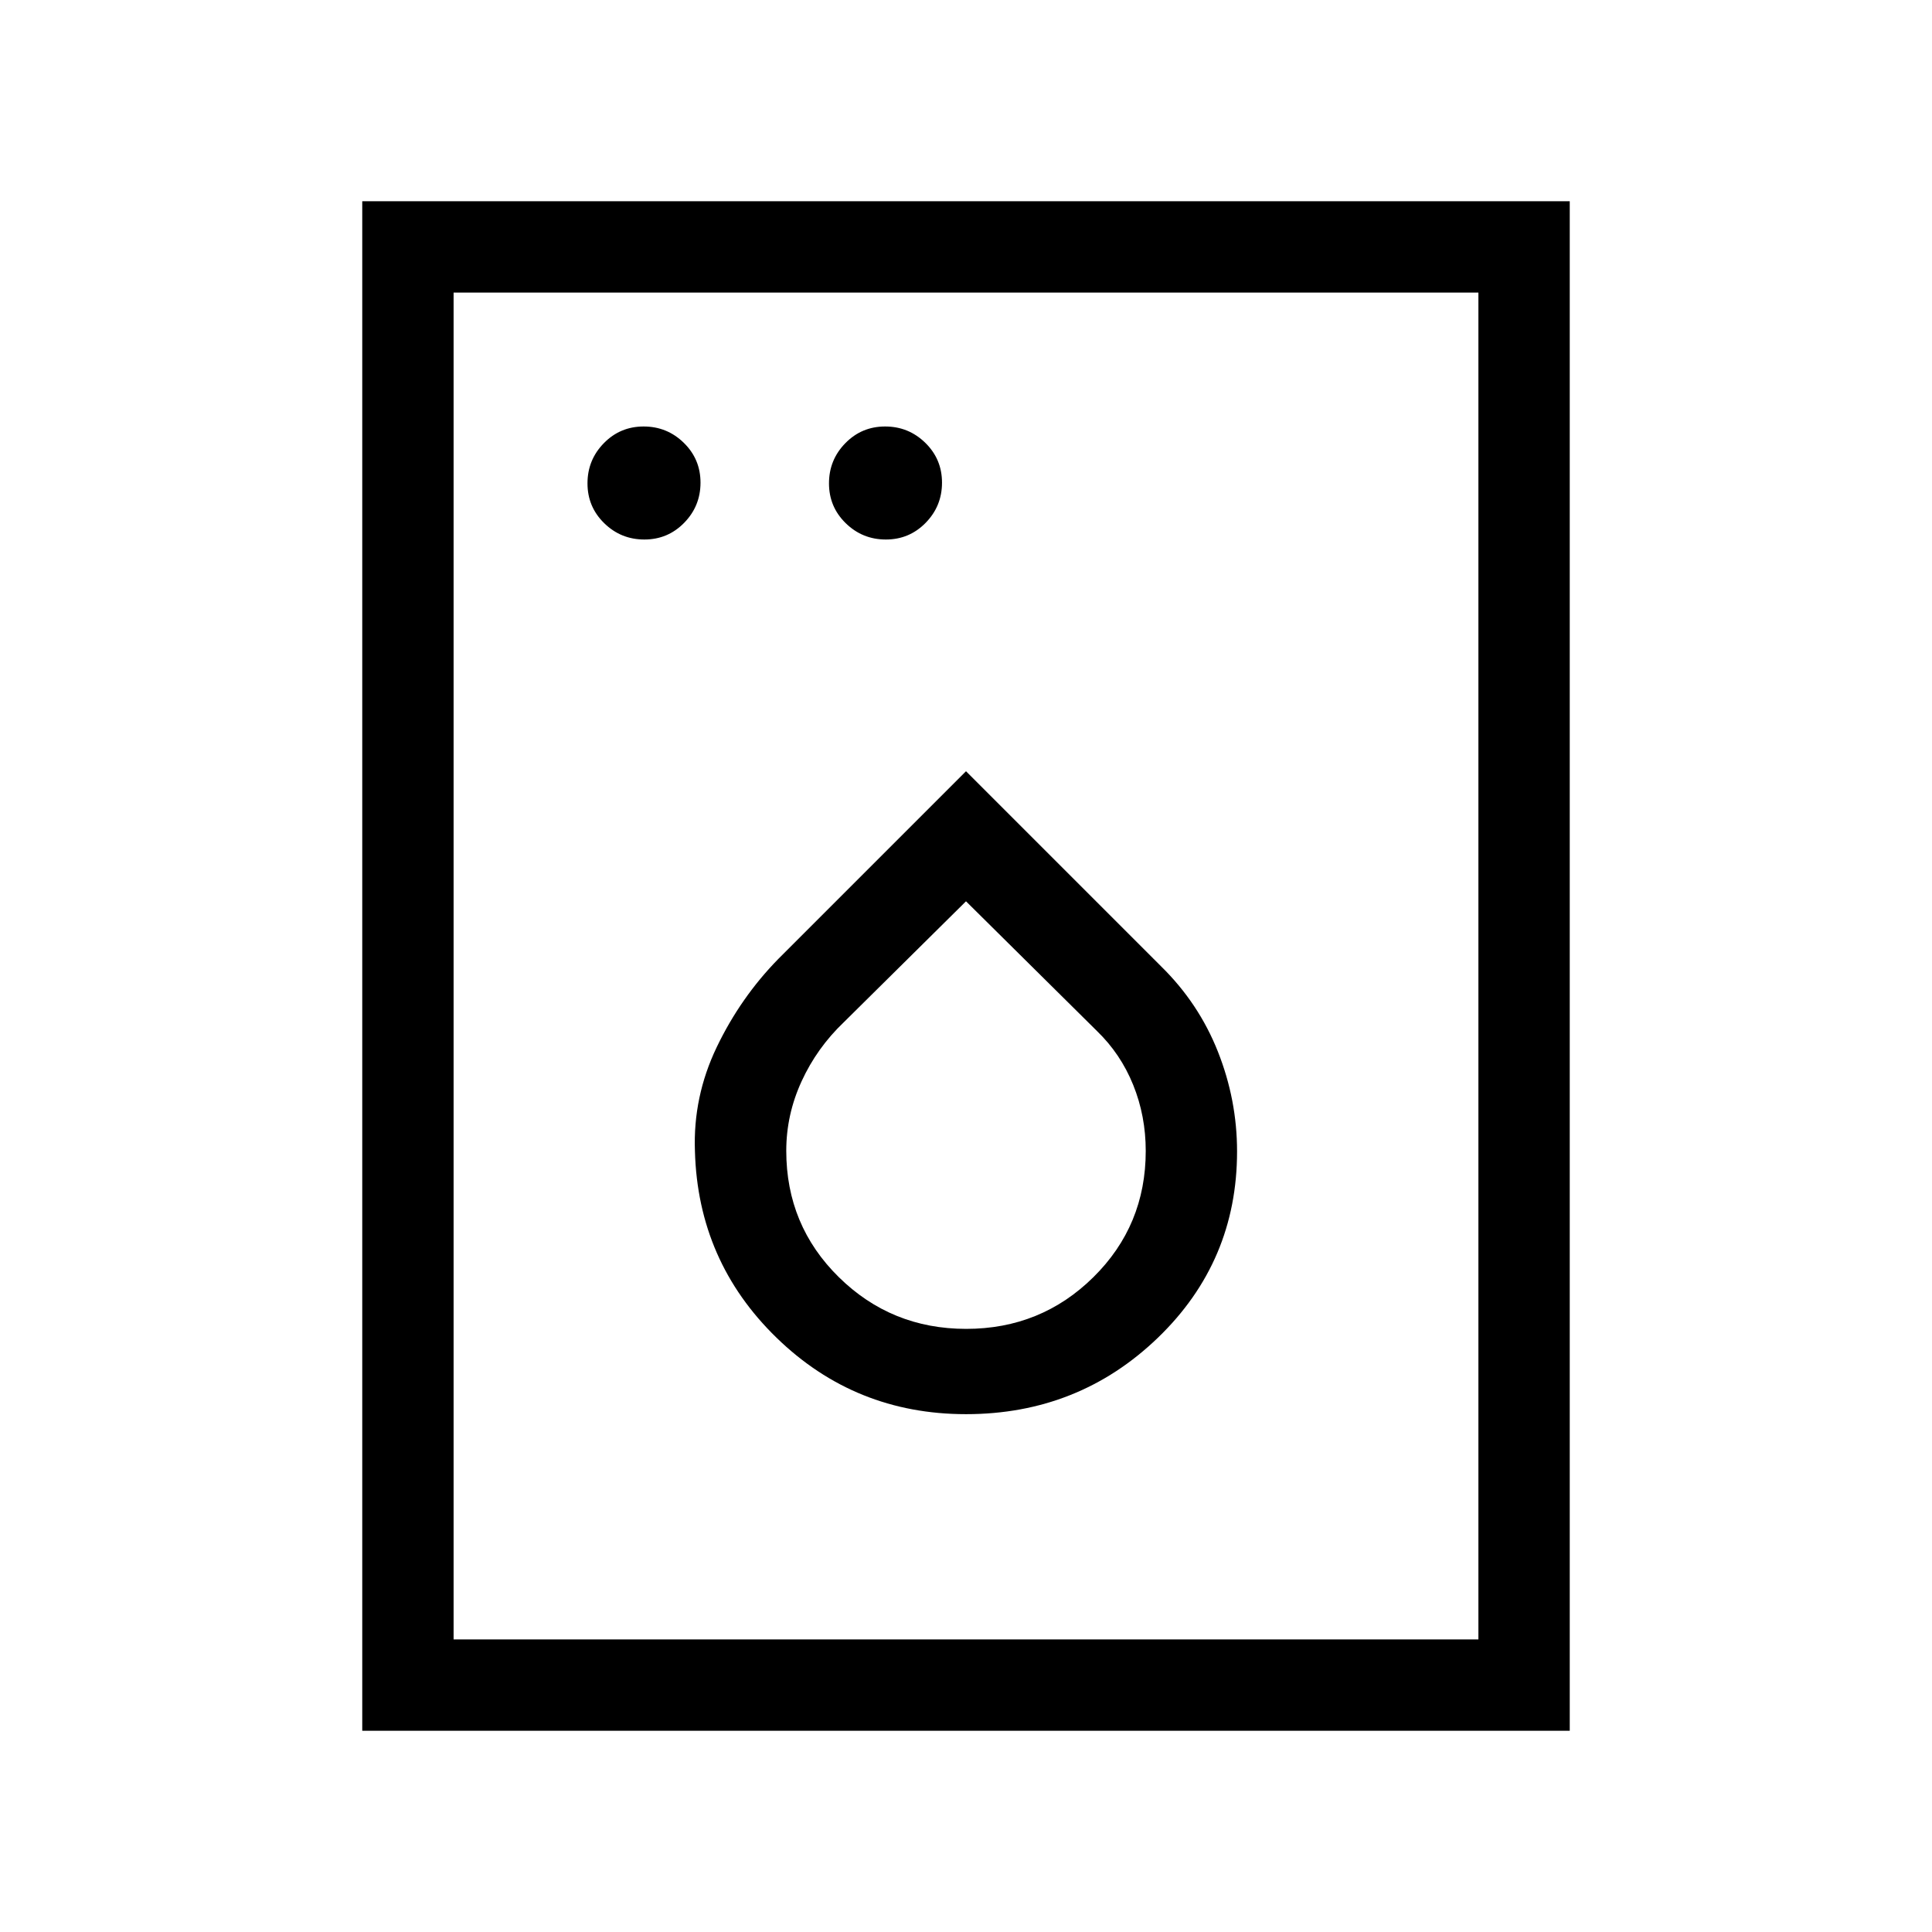 <svg xmlns="http://www.w3.org/2000/svg" width="48" height="48" viewBox="0 -960 960 960"><path d="M320.18-691.92q11.67 0 19.78-8.3 8.12-8.3 8.12-19.96 0-11.67-8.3-19.78-8.3-8.12-19.96-8.12-11.67 0-19.78 8.3-8.12 8.3-8.12 19.96 0 11.67 8.3 19.78 8.3 8.12 19.96 8.12Zm120 0q11.67 0 19.78-8.3 8.12-8.3 8.12-19.96 0-11.67-8.3-19.78-8.3-8.12-19.96-8.12-11.67 0-19.78 8.3-8.12 8.3-8.12 19.96 0 11.67 8.3 19.78 8.3 8.12 19.96 8.12Zm39.8 434.61q55.94 0 95.33-37.93 39.38-37.94 39.38-92.64 0-25.58-9.54-49.62t-28.25-42.37l-96.9-96.9-93.25 93.25q-18.75 19.14-30.6 43.82-11.84 24.69-10.84 51.66 1.48 54.77 40.55 92.75t94.12 37.98Zm.12-42.38q-37.18 0-63.29-25.7-26.12-25.7-26.12-62.79 0-17.95 7.62-34.54 7.61-16.59 21-29.36L480-512.15l65.08 64.46q11.77 11.38 18 26.79 6.23 15.4 6.23 32.8 0 37.06-26.02 62.73-26.02 25.68-63.19 25.68ZM180-100v-760h600v760H180Zm45.39-45.39h509.22v-669.22H225.39v669.22Zm0 0v-669.22 669.22Z"/></svg>